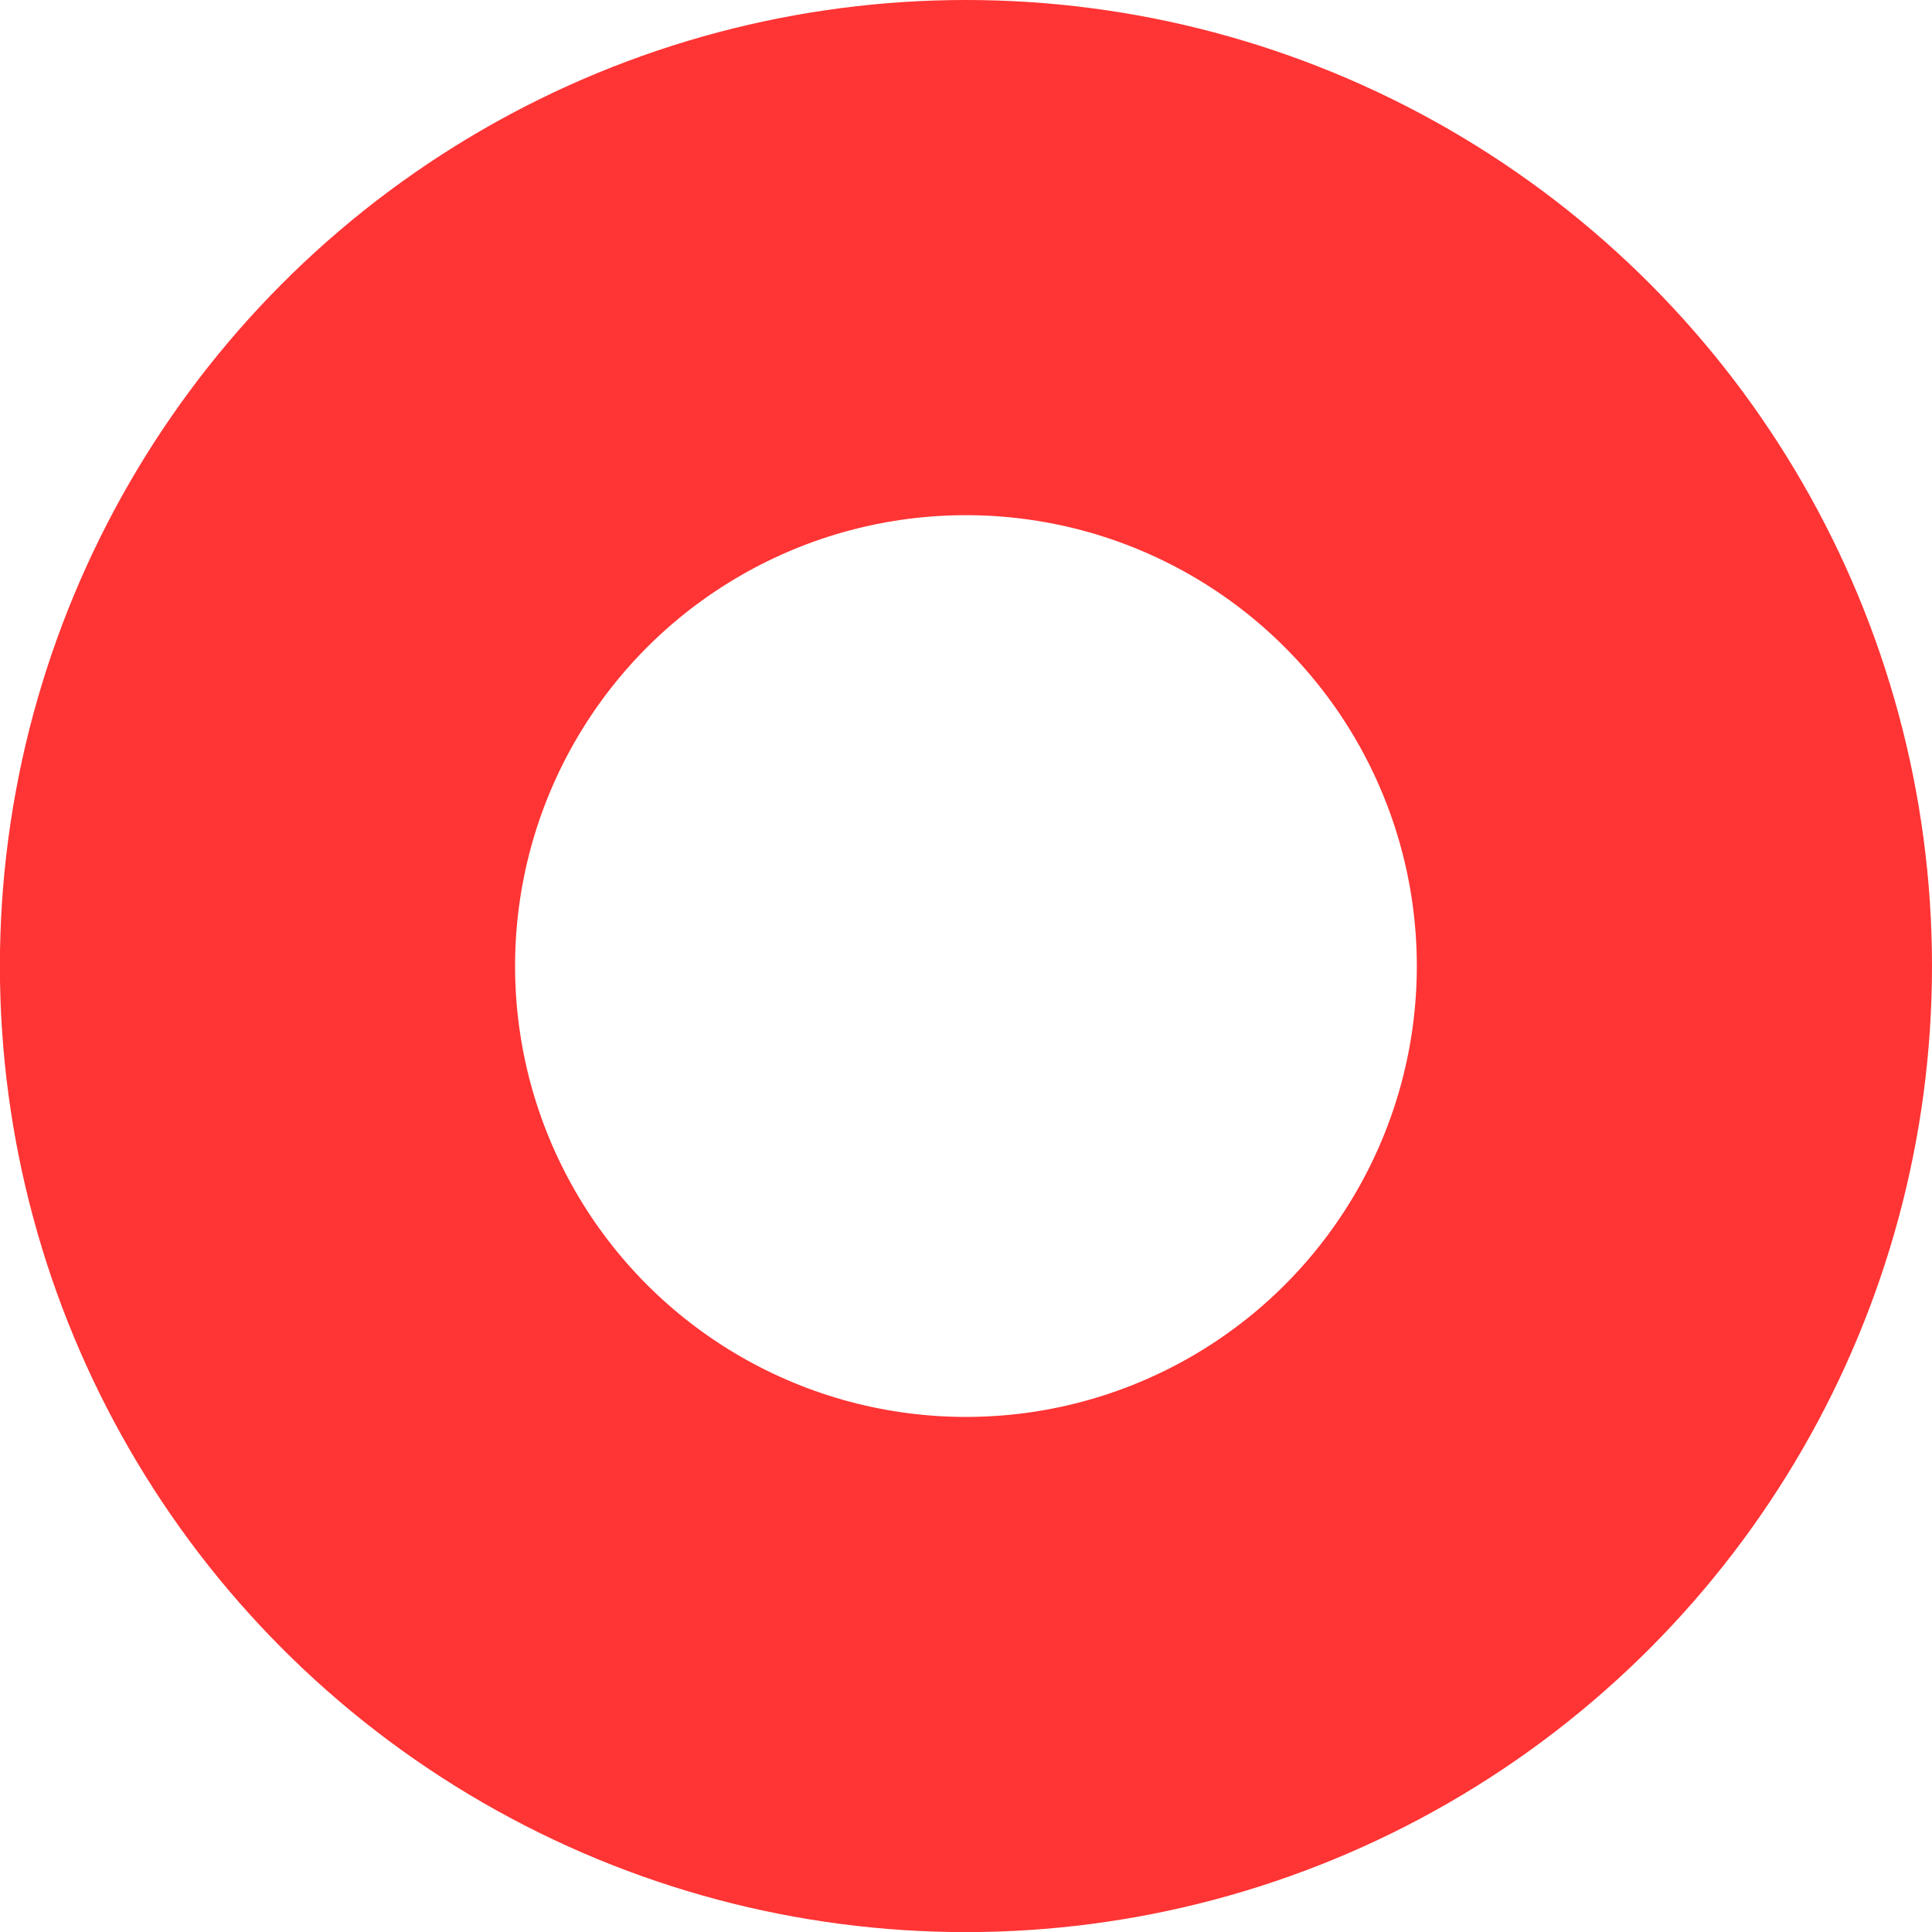 <?xml version="1.0" encoding="UTF-8" standalone="no"?>
<!-- Created with Inkscape (http://www.inkscape.org/) -->

<svg
   xmlns:dc="http://purl.org/dc/elements/1.1/"
   xmlns:cc="http://creativecommons.org/ns#"
   xmlns:rdf="http://www.w3.org/1999/02/22-rdf-syntax-ns#"
   xmlns:svg="http://www.w3.org/2000/svg"
   xmlns="http://www.w3.org/2000/svg"
   xmlns:sodipodi="http://sodipodi.sourceforge.net/DTD/sodipodi-0.dtd"
   xmlns:inkscape="http://www.inkscape.org/namespaces/inkscape"
   width="18.751mm"
   height="18.751mm"
   viewBox="0 0 18.751 18.751"
   version="1.1"
   id="svg8"
   inkscape:version="0.92.4 (5da689c313, 2019-01-14)"
   sodipodi:docname="redmagnet.svg"
   inkscape:export-filename="C:\Users\trains\ubuntu\VSCodeProjects\PhysicsFun\sprites\redmagnet.png"
   inkscape:export-xdpi="30.3745"
   inkscape:export-ydpi="30.3745">
  <defs
     id="defs2" />
  <sodipodi:namedview
     id="base"
     pagecolor="#ffffff"
     bordercolor="#666666"
     borderopacity="1.0"
     inkscape:pageopacity="0.0"
     inkscape:pageshadow="2"
     inkscape:zoom="1.3249068"
     inkscape:cx="-267.58357"
     inkscape:cy="-104.82576"
     inkscape:document-units="mm"
     inkscape:current-layer="layer1"
     showgrid="false"
     fit-margin-top="0"
     fit-margin-left="0"
     fit-margin-right="0"
     fit-margin-bottom="0"
     inkscape:window-width="1920"
     inkscape:window-height="1017"
     inkscape:window-x="-8"
     inkscape:window-y="-8"
     inkscape:window-maximized="1" />
  <g
     inkscape:label="Layer 1"
     inkscape:groupmode="layer"
     id="layer1"
     transform="translate(-43.962,-102.347)">
    <circle
       style="fill:none;fill-opacity:1;fill-rule:nonzero;stroke:#ff3434;stroke-width:5;stroke-miterlimit:4;stroke-dasharray:none;stroke-opacity:1"
       id="path817"
       cx="53.337"
       cy="111.723"
       r="6.876" />
  </g>
</svg>
